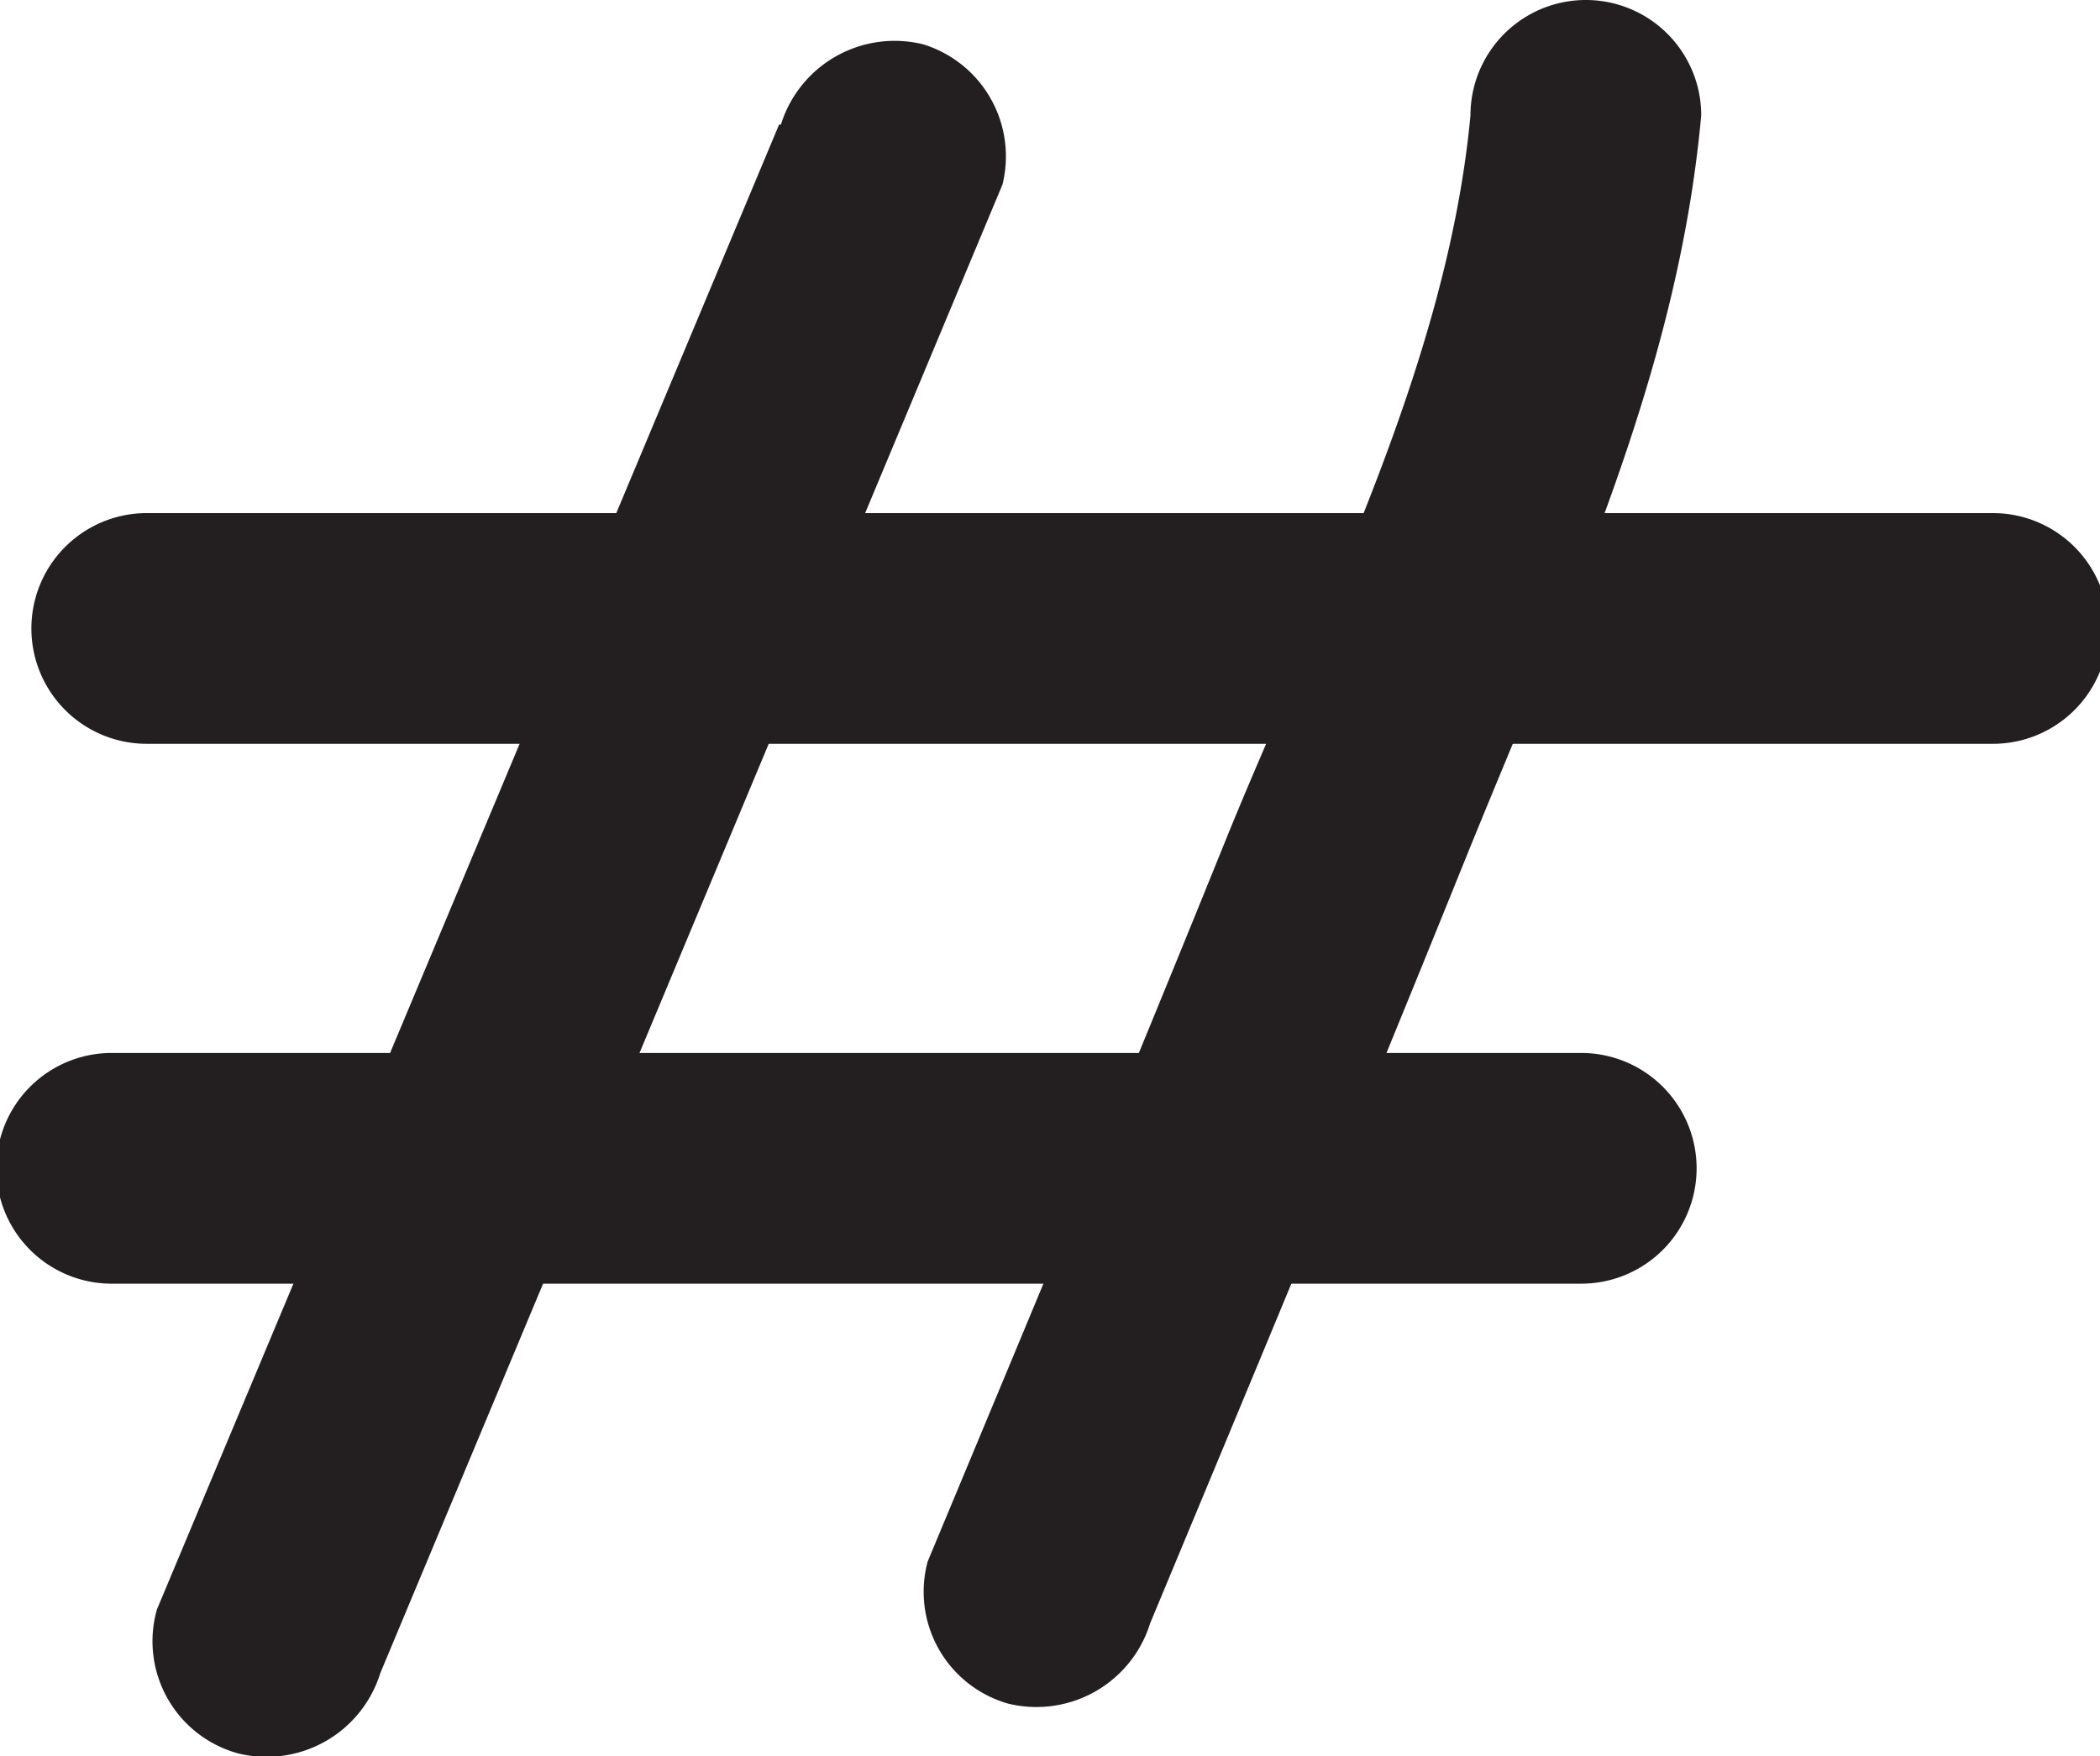 <svg xmlns="http://www.w3.org/2000/svg" viewBox="0 0 22.75 19.03"><defs><style>.cls-1{fill:#231f20;}</style></defs><g id="Layer_2" data-name="Layer 2"><g id="Layer_1-2" data-name="Layer 1"><path class="cls-1" d="M8.44,1.35,1.7,17.44A1.26,1.26,0,0,0,2.58,19a1.29,1.29,0,0,0,1.54-.87L10.86,2A1.27,1.27,0,0,0,10,.48a1.29,1.29,0,0,0-1.54.87Z"/><path class="cls-1" d="M15.93,1.25c-.25,2.68-1.6,5.29-2.61,7.75-1.07,2.65-2.17,5.28-3.27,7.92a1.26,1.26,0,0,0,.87,1.54,1.29,1.29,0,0,0,1.54-.87c1.14-2.74,2.28-5.47,3.39-8.22s2.32-5.26,2.58-8.12a1.25,1.25,0,0,0-2.5,0Z"/><path class="cls-1" d="M1.59,8.06h20a1.25,1.25,0,0,0,0-2.5H1.59a1.25,1.25,0,0,0,0,2.5Z"/><path class="cls-1" d="M1.21,13.91H17.13a1.25,1.25,0,0,0,0-2.5H1.21a1.25,1.25,0,0,0,0,2.5Z"/></g></g></svg>